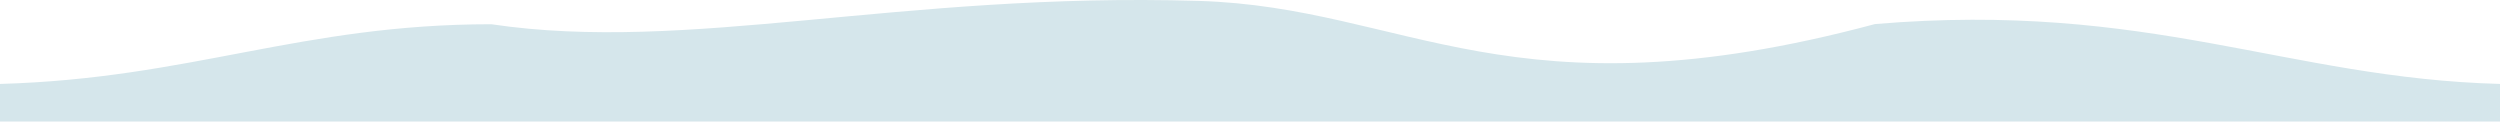 <svg width="1440" height="70" viewBox="0 0 1440 70" fill="none" xmlns="http://www.w3.org/2000/svg">
<path fill-rule="evenodd" clip-rule="evenodd" d="M0 48.346C109.873 45.225 173.085 13.959 283 13.959C396.5 30.862 518 -4.665 690.5 0.523C810.5 4.132 870.5 70 1080 13.859C1238 0.523 1317.13 45.061 1440 48.346V70H1380C1320 70 1200 70 1080 70C960 70 840 70 720 70C600 70 480 70 360 70C240 70 120 70 60 70H0V48.346Z" fill="#D5E6EB"/>
</svg>
